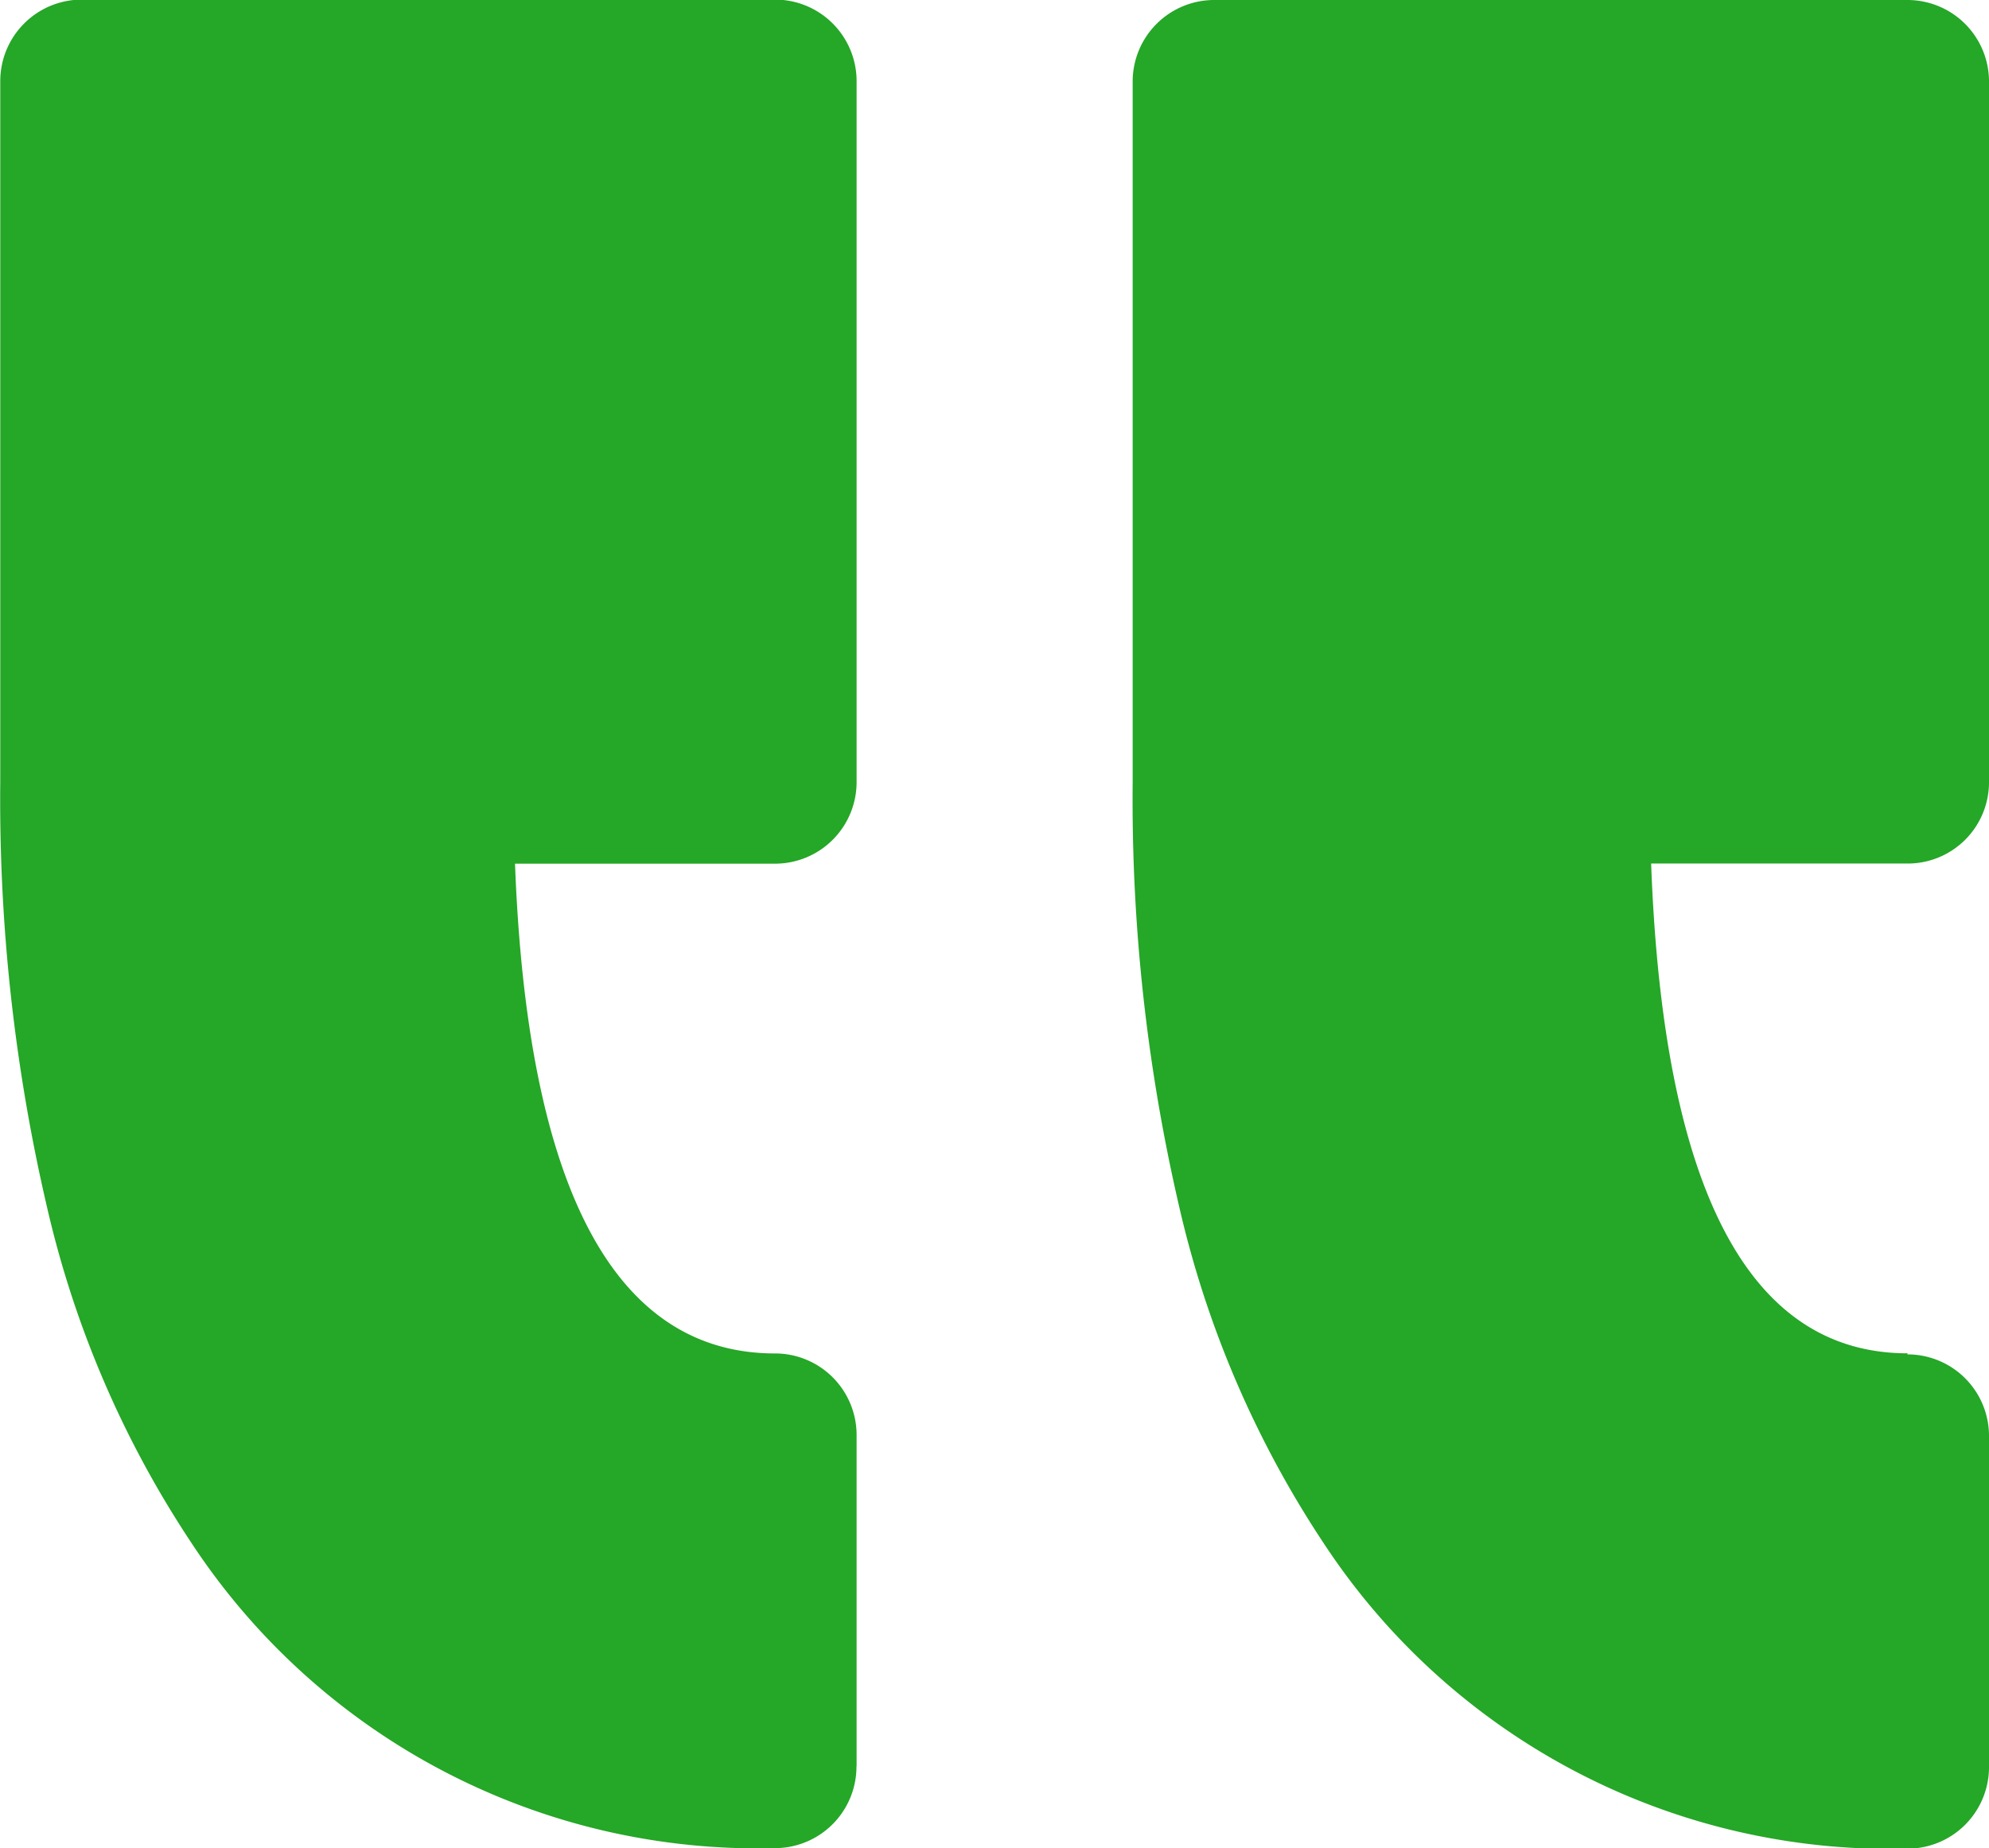 <svg xmlns="http://www.w3.org/2000/svg" width="15" height="13.94" viewBox="0 0 15 13.94"><defs><style>.a{fill:#25a727;}</style></defs><g transform="translate(-218.5 -305.5)"><path class="a" d="M224.959,318.825a.615.615,0,0,1-.614.614,5.108,5.108,0,0,1-4.4-2.3,7.684,7.684,0,0,1-1.091-2.537,13.529,13.529,0,0,1-.352-3.206v-5.284a.615.615,0,0,1,.615-.615h5.229a.615.615,0,0,1,.614.615V311.4a.615.615,0,0,1-.614.614h-1.962c.092,2.452.751,3.694,1.962,3.694a.615.615,0,0,1,.614.614v2.5Zm7.927-3.118c-1.2,0-1.844-1.242-1.934-3.694h1.933a.613.613,0,0,0,.615-.614v-5.284a.615.615,0,0,0-.615-.615h-5.228a.615.615,0,0,0-.615.615V311.4a13.555,13.555,0,0,0,.352,3.206,7.7,7.7,0,0,0,1.091,2.537,5.108,5.108,0,0,0,4.4,2.3.615.615,0,0,0,.615-.614v-2.5a.615.615,0,0,0-.615-.614Zm0,0"/></g></svg>